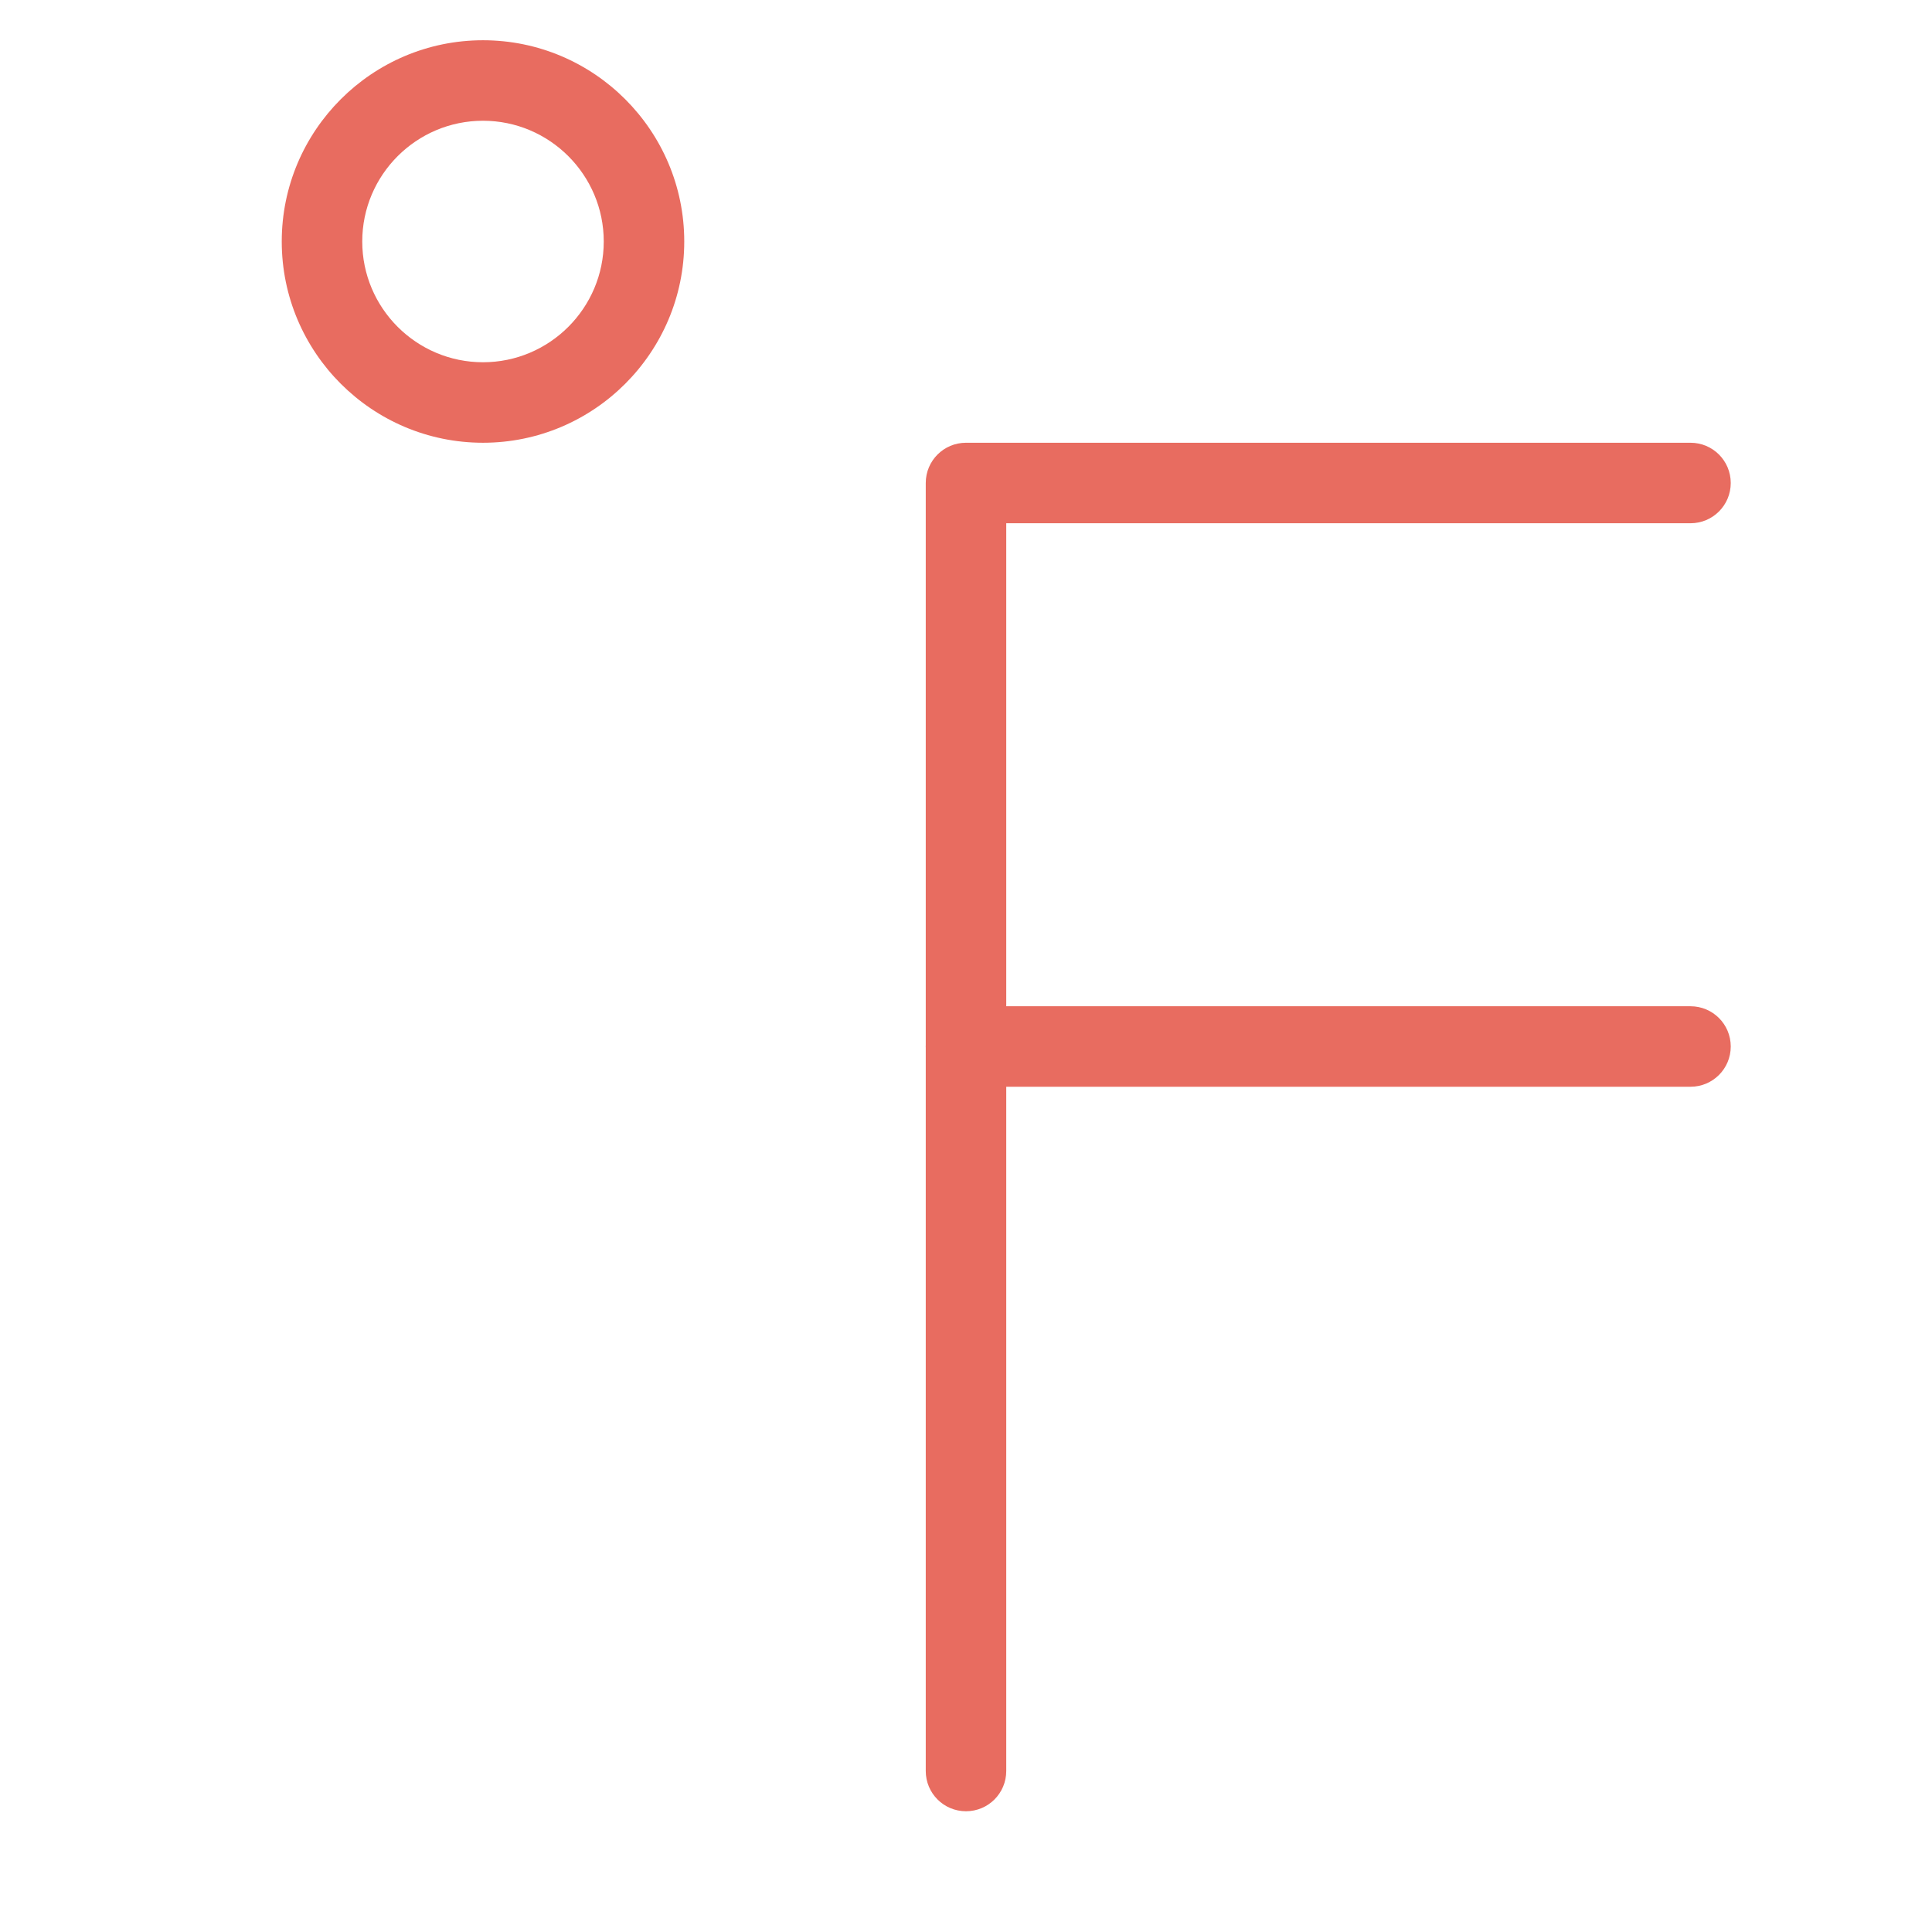 <svg xmlns="http://www.w3.org/2000/svg" xmlns:xlink="http://www.w3.org/1999/xlink" x="0px" y="0px" width="48px" height="48px" viewBox="0 0 48 48"><g >
<path fill="#E86C60" d="M12,11c-2.757,0-5-2.243-5-5s2.243-5,5-5s5,2.243,5,5S14.757,11,12,11z M12,3
	c-1.654,0-3,1.346-3,3s1.346,3,3,3s3-1.346,3-3S13.654,3,12,3z"/>
<path fill="#E86C60" d="M24,45c-0.553,0-1-0.447-1-1V12c0-0.553,0.447-1,1-1h18c0.553,0,1,0.447,1,1
	s-0.447,1-1,1H25v31C25,44.553,24.553,45,24,45z"/>
<path fill="#E86C60" d="M42,27H24c-0.553,0-1-0.447-1-1s0.447-1,1-1h18c0.553,0,1,0.447,1,1
	S42.553,27,42,27z"/>
</g></svg>